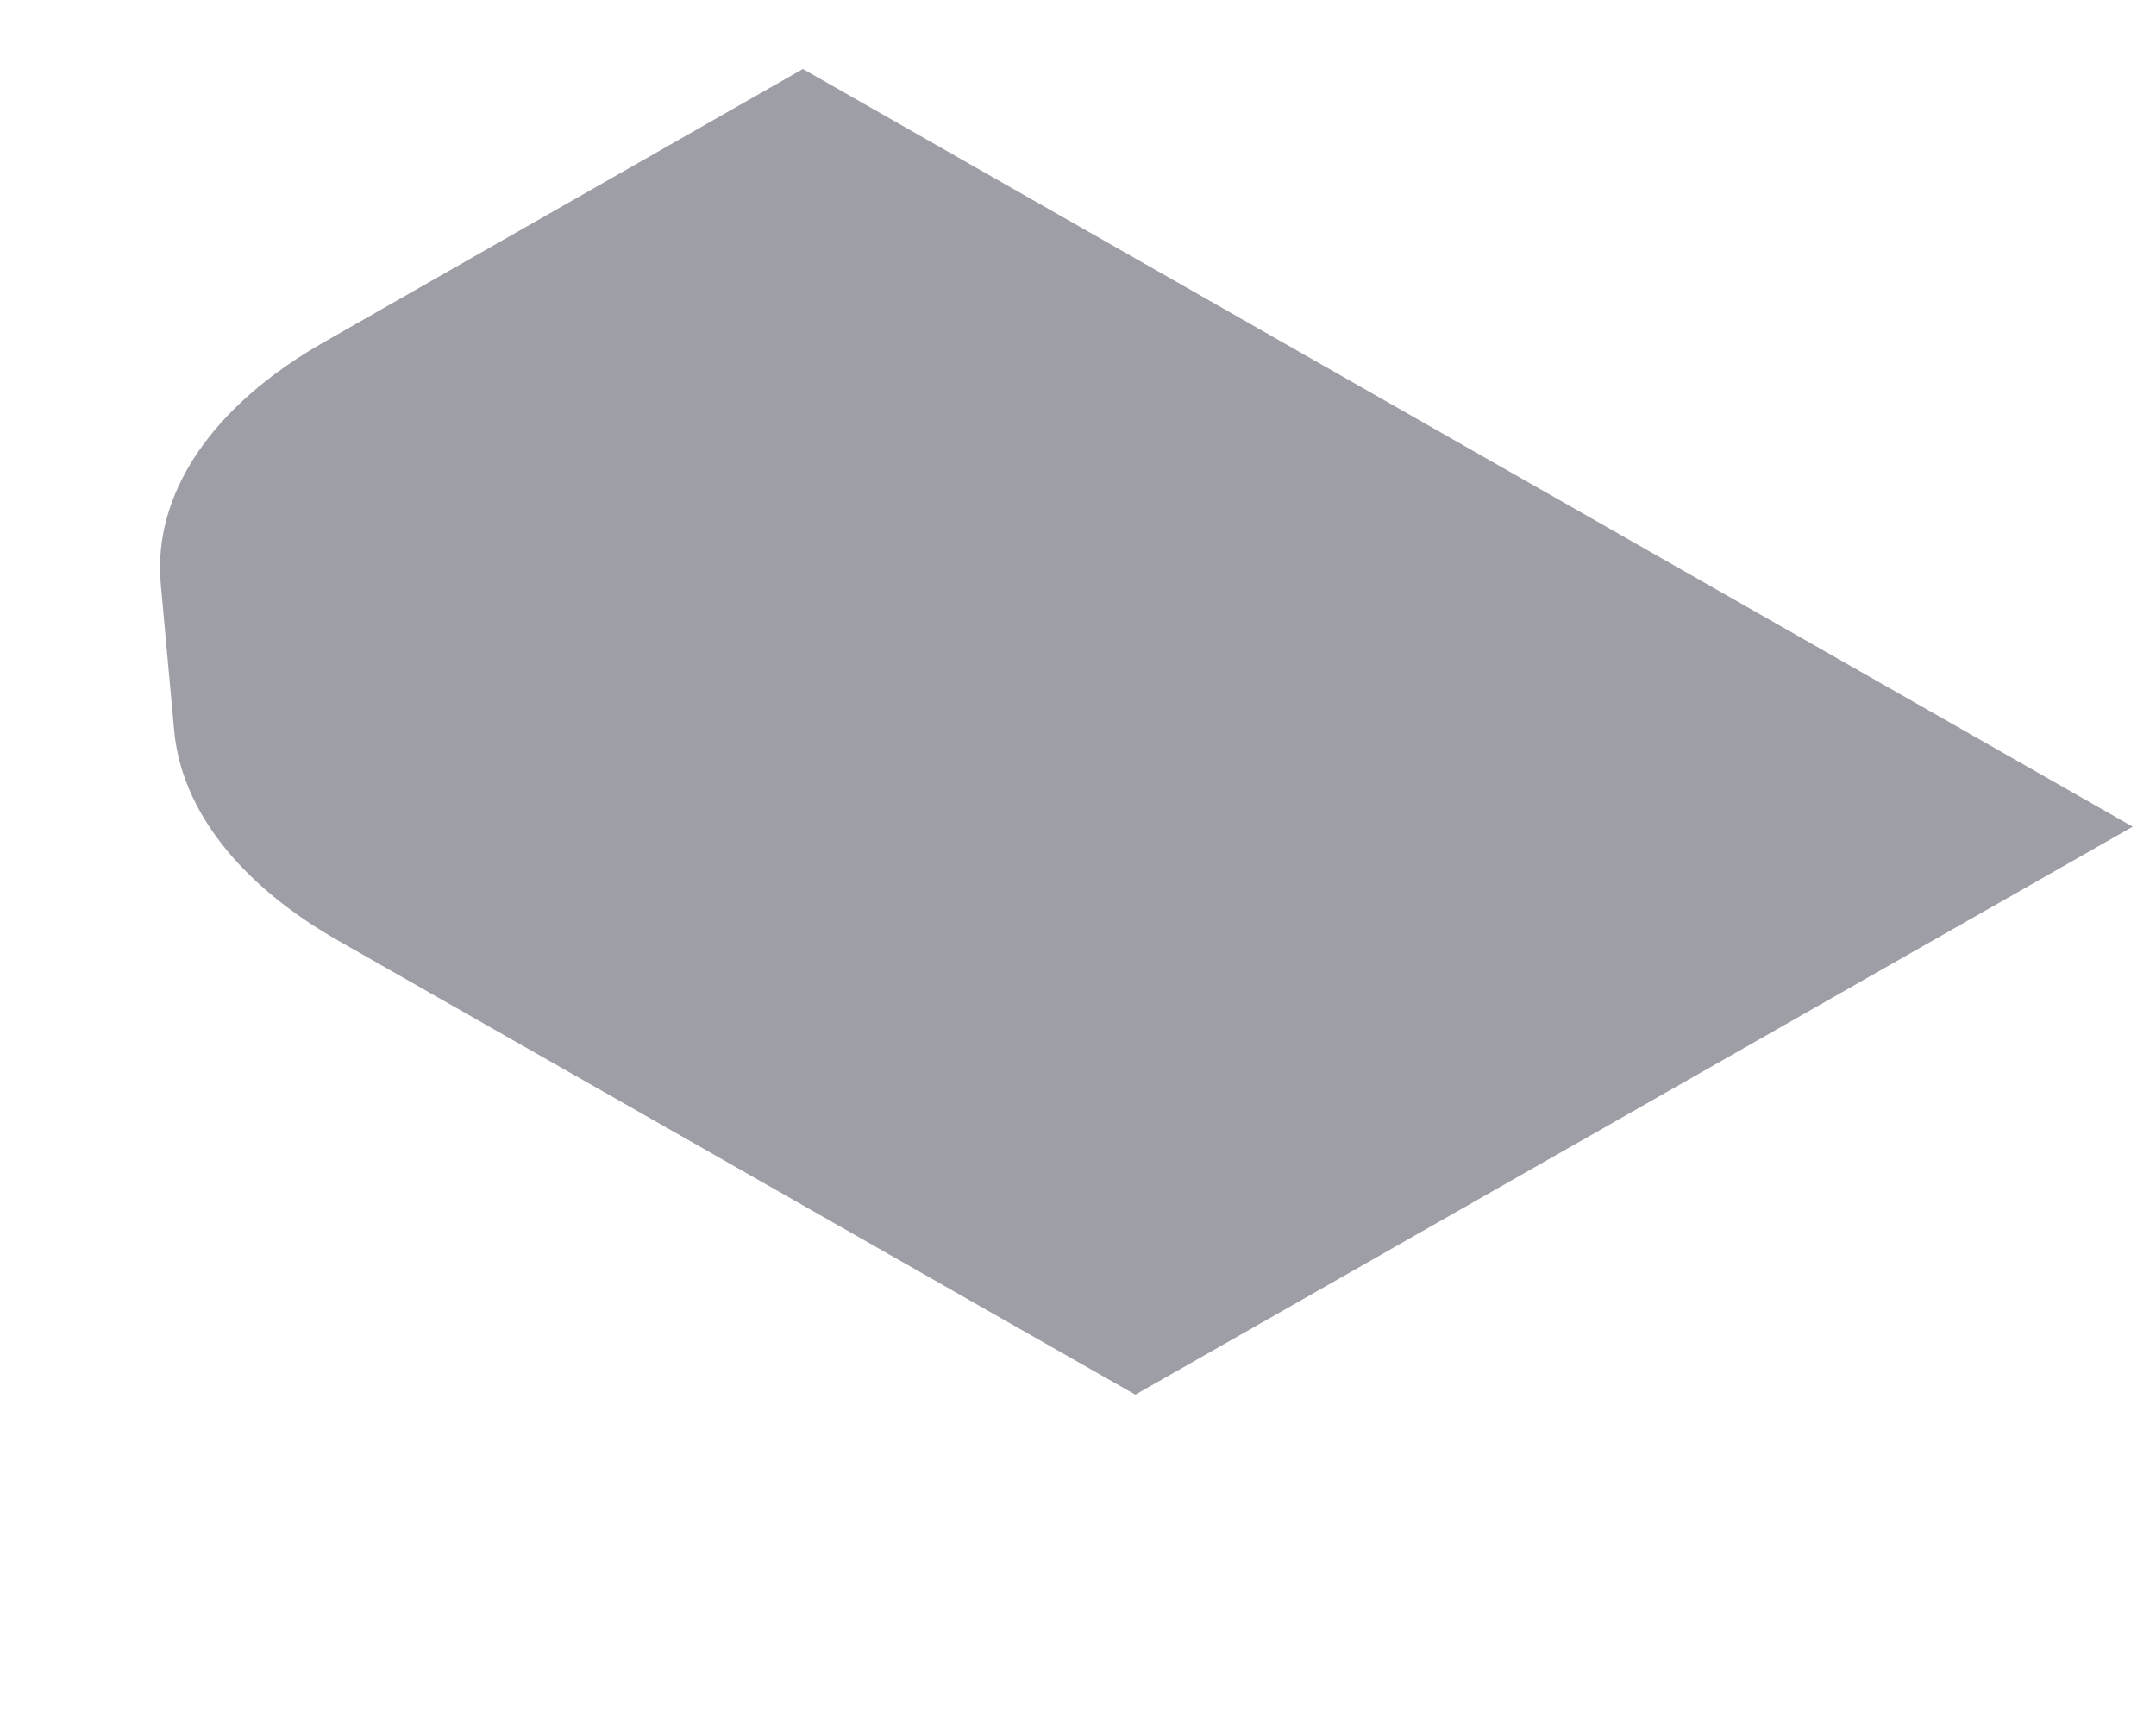 <svg width="5" height="4" viewBox="0 0 5 4" fill="none" xmlns="http://www.w3.org/2000/svg">
<path d="M0.784 2.181C0.556 2.051 0.421 1.878 0.404 1.695L0.373 1.356C0.353 1.146 0.491 0.941 0.752 0.793L1.862 0.16L4.946 1.917L2.633 3.234L0.784 2.181Z" fill="#9E9EA7"/>
</svg>
